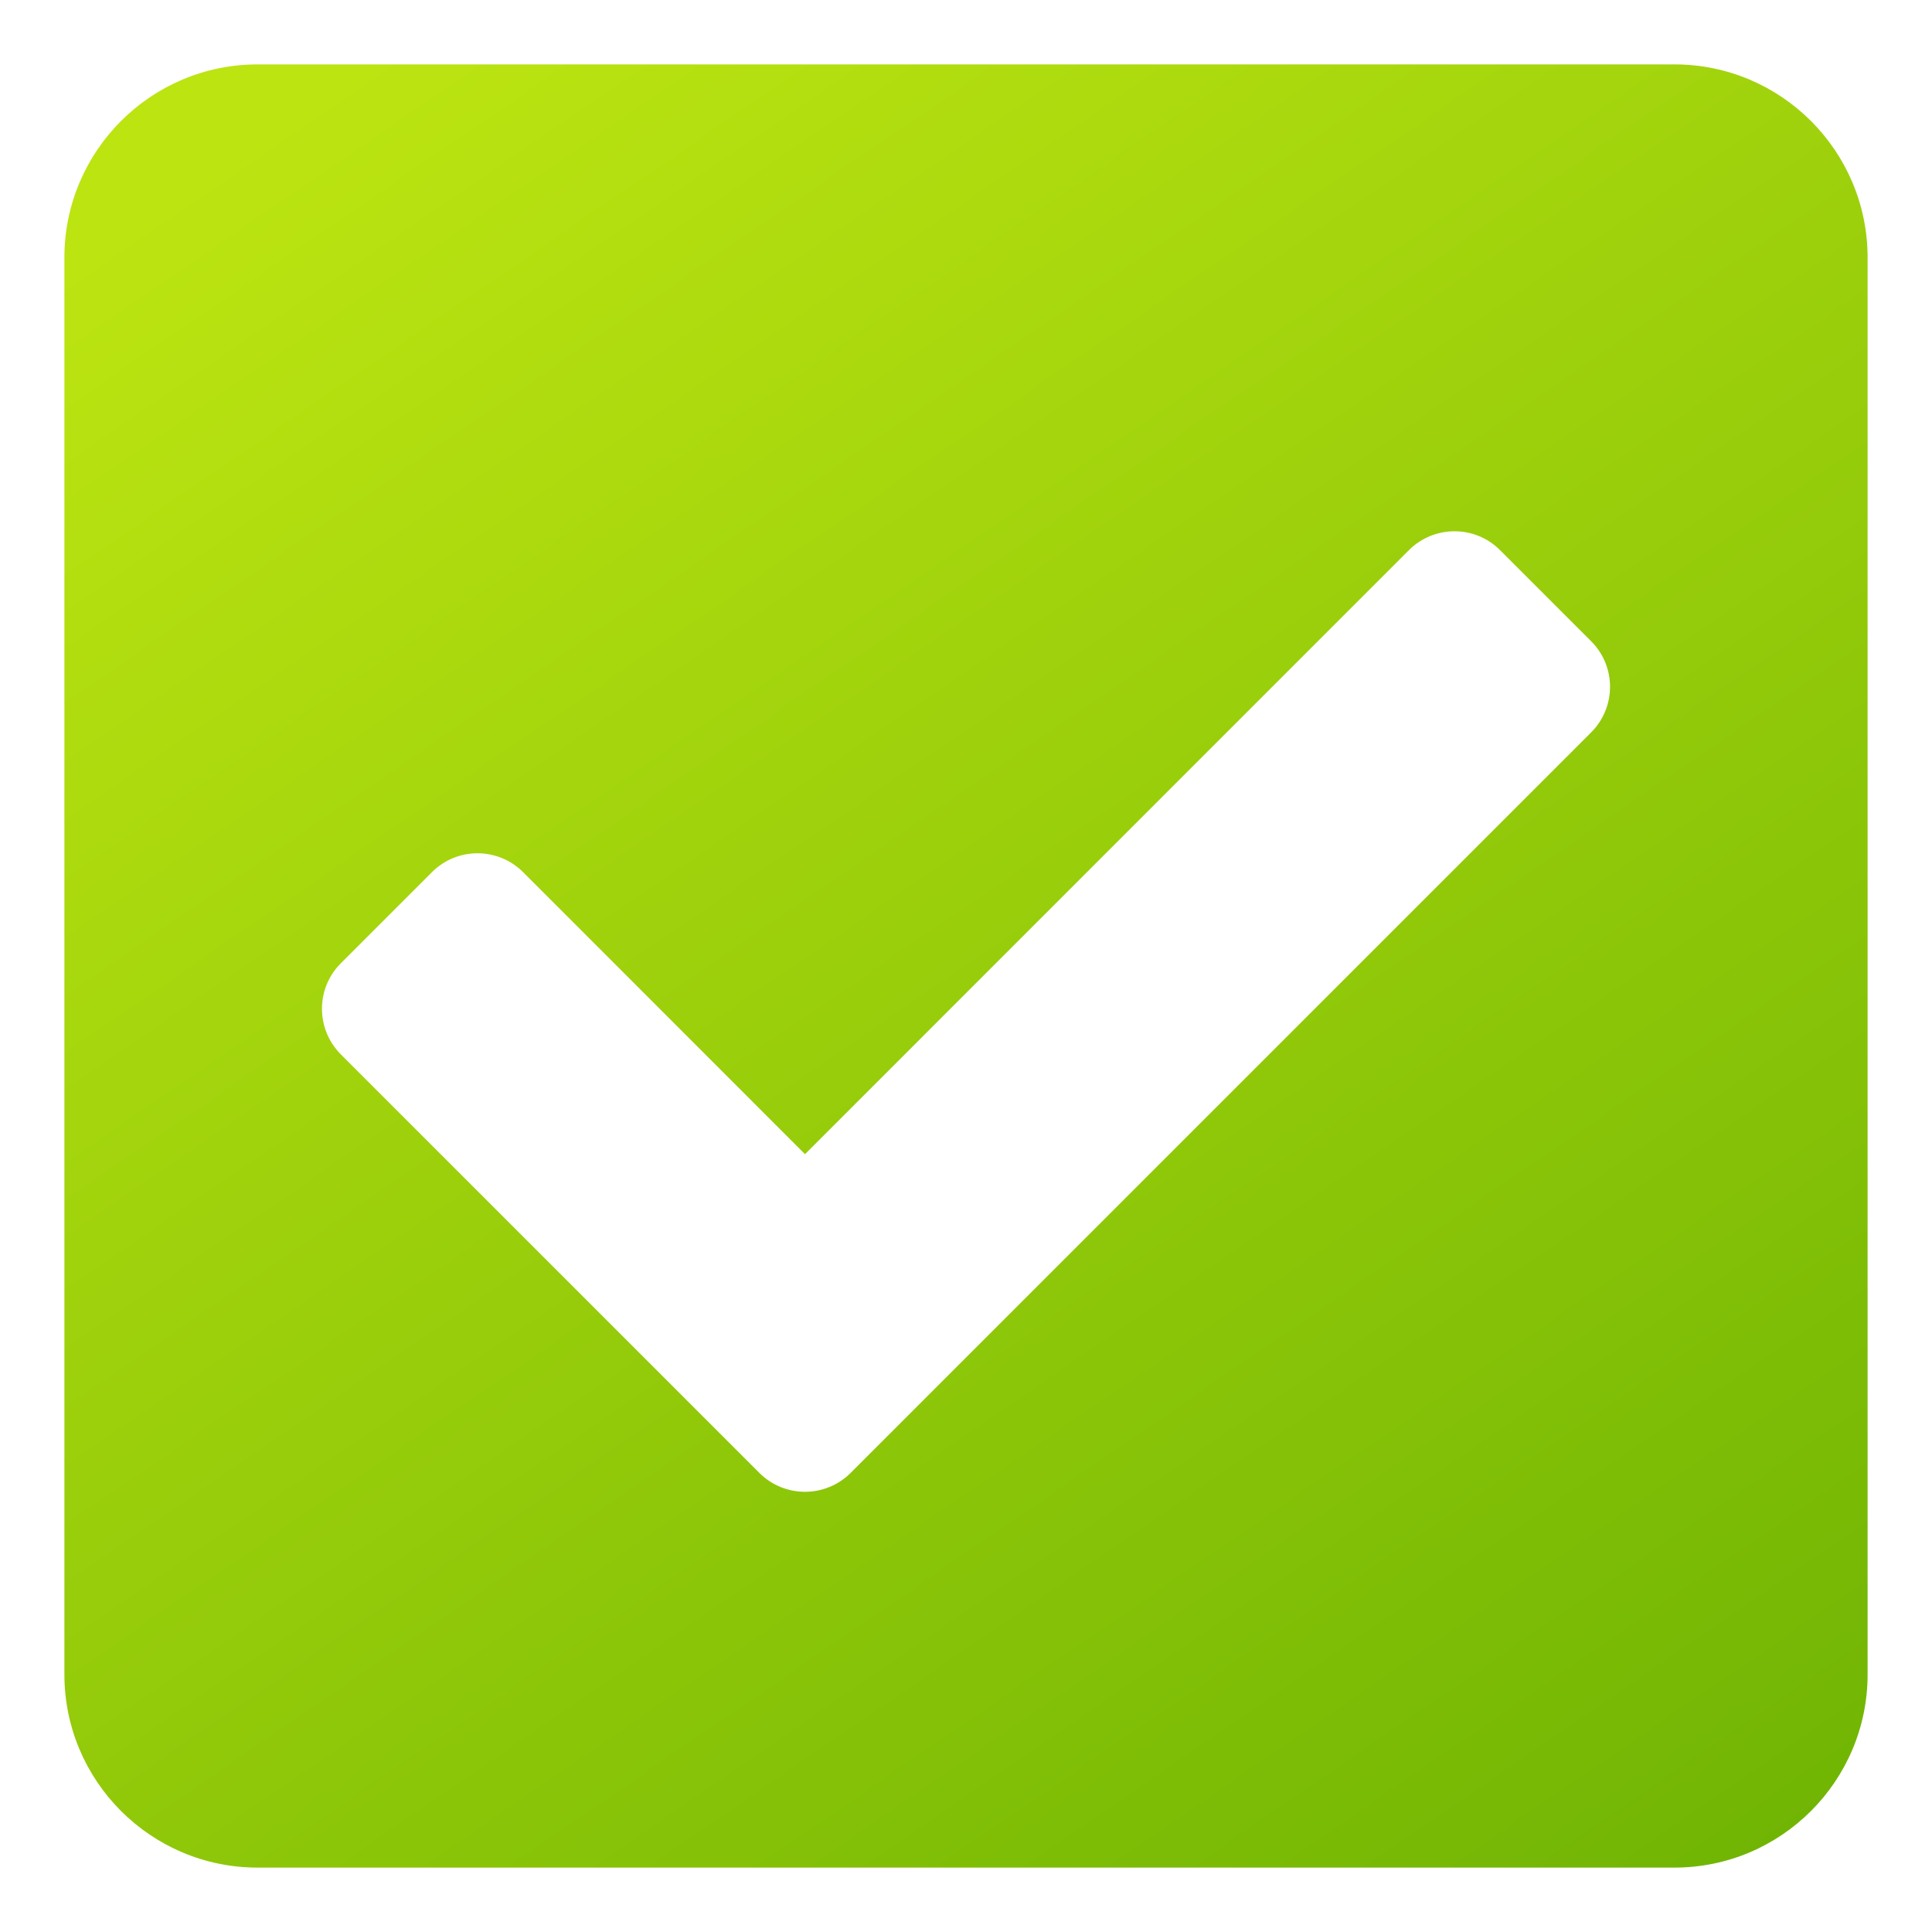 <svg width="15" height="15" viewBox="0 0 15 15" fill="none" xmlns="http://www.w3.org/2000/svg">
<path d="M13 14.5H2C1.172 14.5 0.5 13.828 0.5 13V2C0.5 1.172 1.172 0.5 2 0.5H13C13.828 0.5 14.5 1.172 14.5 2V13C14.5 13.828 13.828 14.5 13 14.5ZM6.604 11.436L12.354 5.686C12.549 5.49 12.549 5.174 12.354 4.979L11.646 4.271C11.451 4.076 11.135 4.076 10.939 4.271L6.25 8.961L4.061 6.771C3.865 6.576 3.549 6.576 3.354 6.771L2.646 7.479C2.451 7.674 2.451 7.99 2.646 8.186L5.896 11.436C6.092 11.631 6.408 11.631 6.604 11.436Z" fill="url(#paint0_linear_381_411)"/>
<defs>
<linearGradient id="paint0_linear_381_411" x1="-4.078" y1="5.18" x2="8.043" y2="22.846" gradientUnits="userSpaceOnUse">
<stop stop-color="#BCE411"/>
<stop offset="1" stop-color="#61AB01"/>
</linearGradient>
</defs>
</svg>
